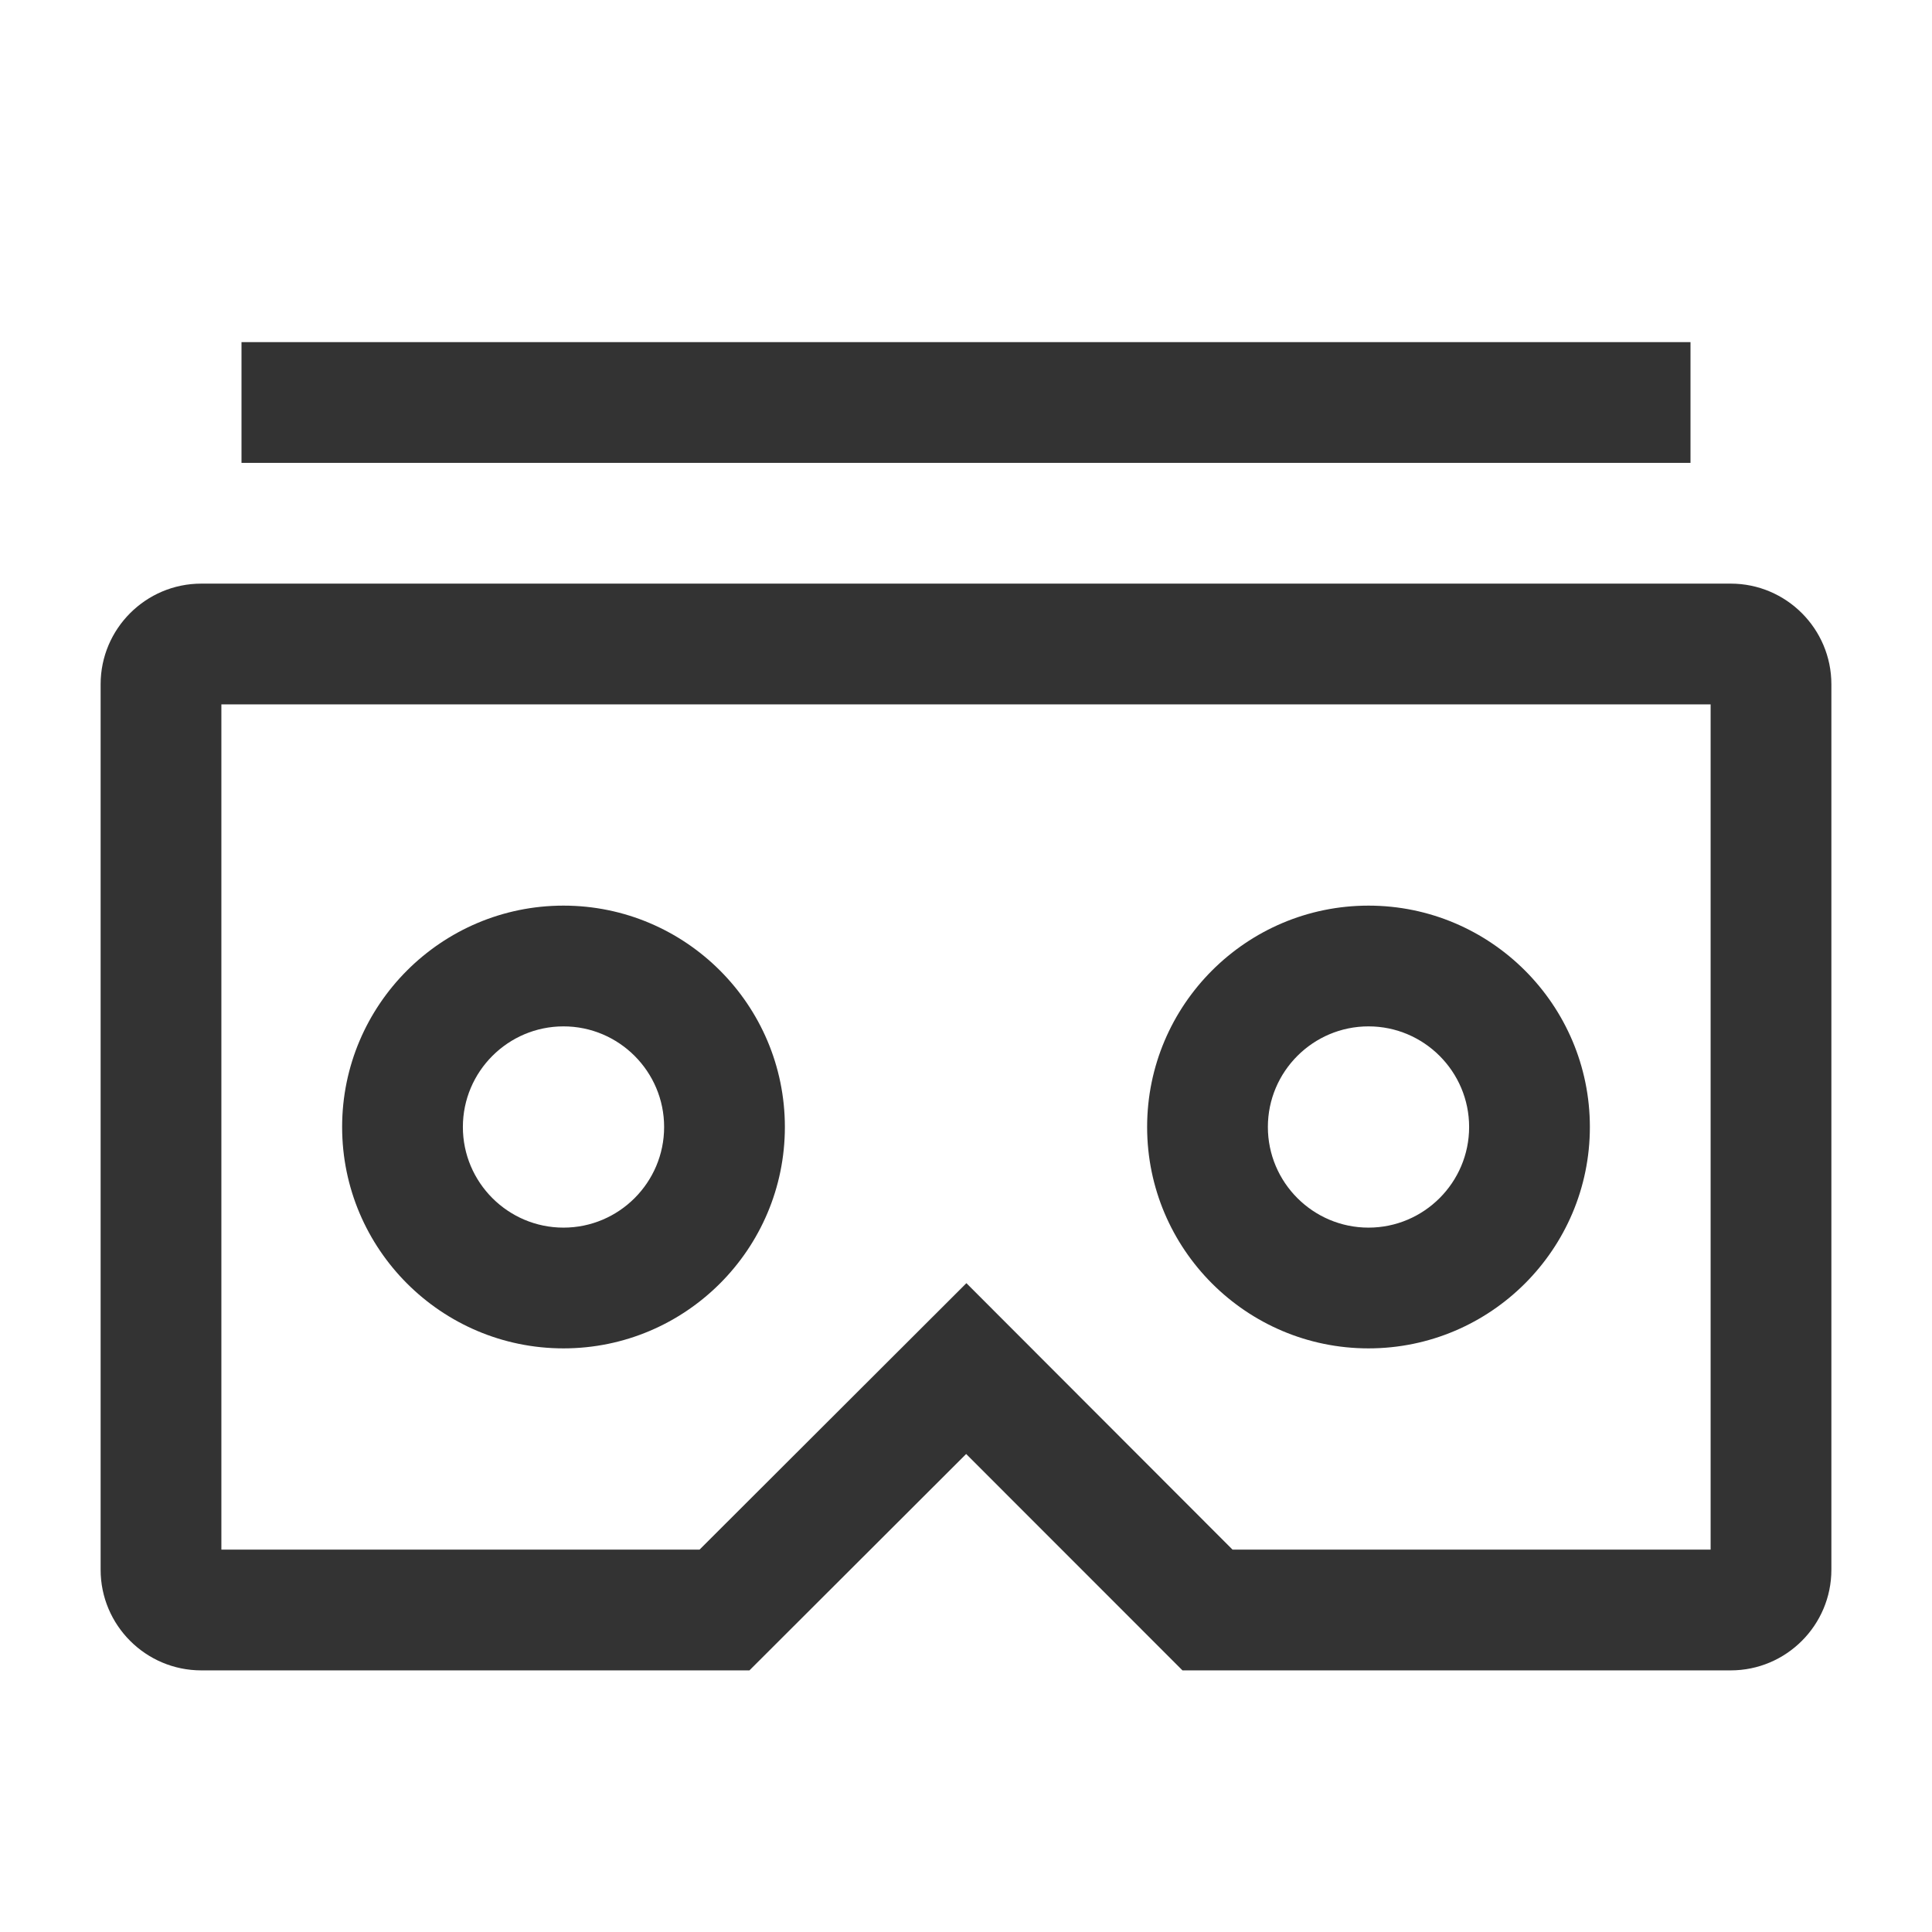 <?xml version="1.0" encoding="iso-8859-1"?>
<svg version="1.1" id="&#x56FE;&#x5C42;_1" xmlns="http://www.w3.org/2000/svg" xmlns:xlink="http://www.w3.org/1999/xlink" x="0px"
	 y="0px" viewBox="0 0 24 24" style="enable-background:new 0 0 24 24;" xml:space="preserve">
<path style="fill:#333333;" d="M21.5,20.75h-6.811l-2.687-2.688L9.31,20.75H2.5c-0.689,0-1.25-0.561-1.25-1.25v-11
	c0-0.689,0.561-1.25,1.25-1.25h19c0.689,0,1.25,0.561,1.25,1.25v11C22.75,20.189,22.189,20.75,21.5,20.75z M15.311,19.25h5.939V8.75
	H2.75v10.5h5.94l3.315-3.31L15.311,19.25z"/>
<path style="fill:#333333;" d="M7,16.75c-1.517,0-2.75-1.233-2.75-2.75S5.483,11.25,7,11.25S9.75,12.483,9.75,14
	S8.517,16.75,7,16.75z M7,12.75c-0.689,0-1.25,0.561-1.25,1.25S6.311,15.25,7,15.25S8.25,14.689,8.25,14S7.689,12.75,7,12.75z"/>
<path style="fill:#333333;" d="M17,16.75c-1.517,0-2.75-1.233-2.75-2.75s1.233-2.75,2.75-2.75s2.75,1.233,2.75,2.75
	S18.517,16.75,17,16.75z M17,12.75c-0.689,0-1.25,0.561-1.25,1.25s0.561,1.25,1.25,1.25s1.25-0.561,1.25-1.25S17.689,12.75,17,12.75
	z"/>
<path style="fill:none;" d="M3,5h18H3z"/>
<rect x="3" y="4.25" style="fill:#333333;" width="18" height="1.5"/>
</svg>






